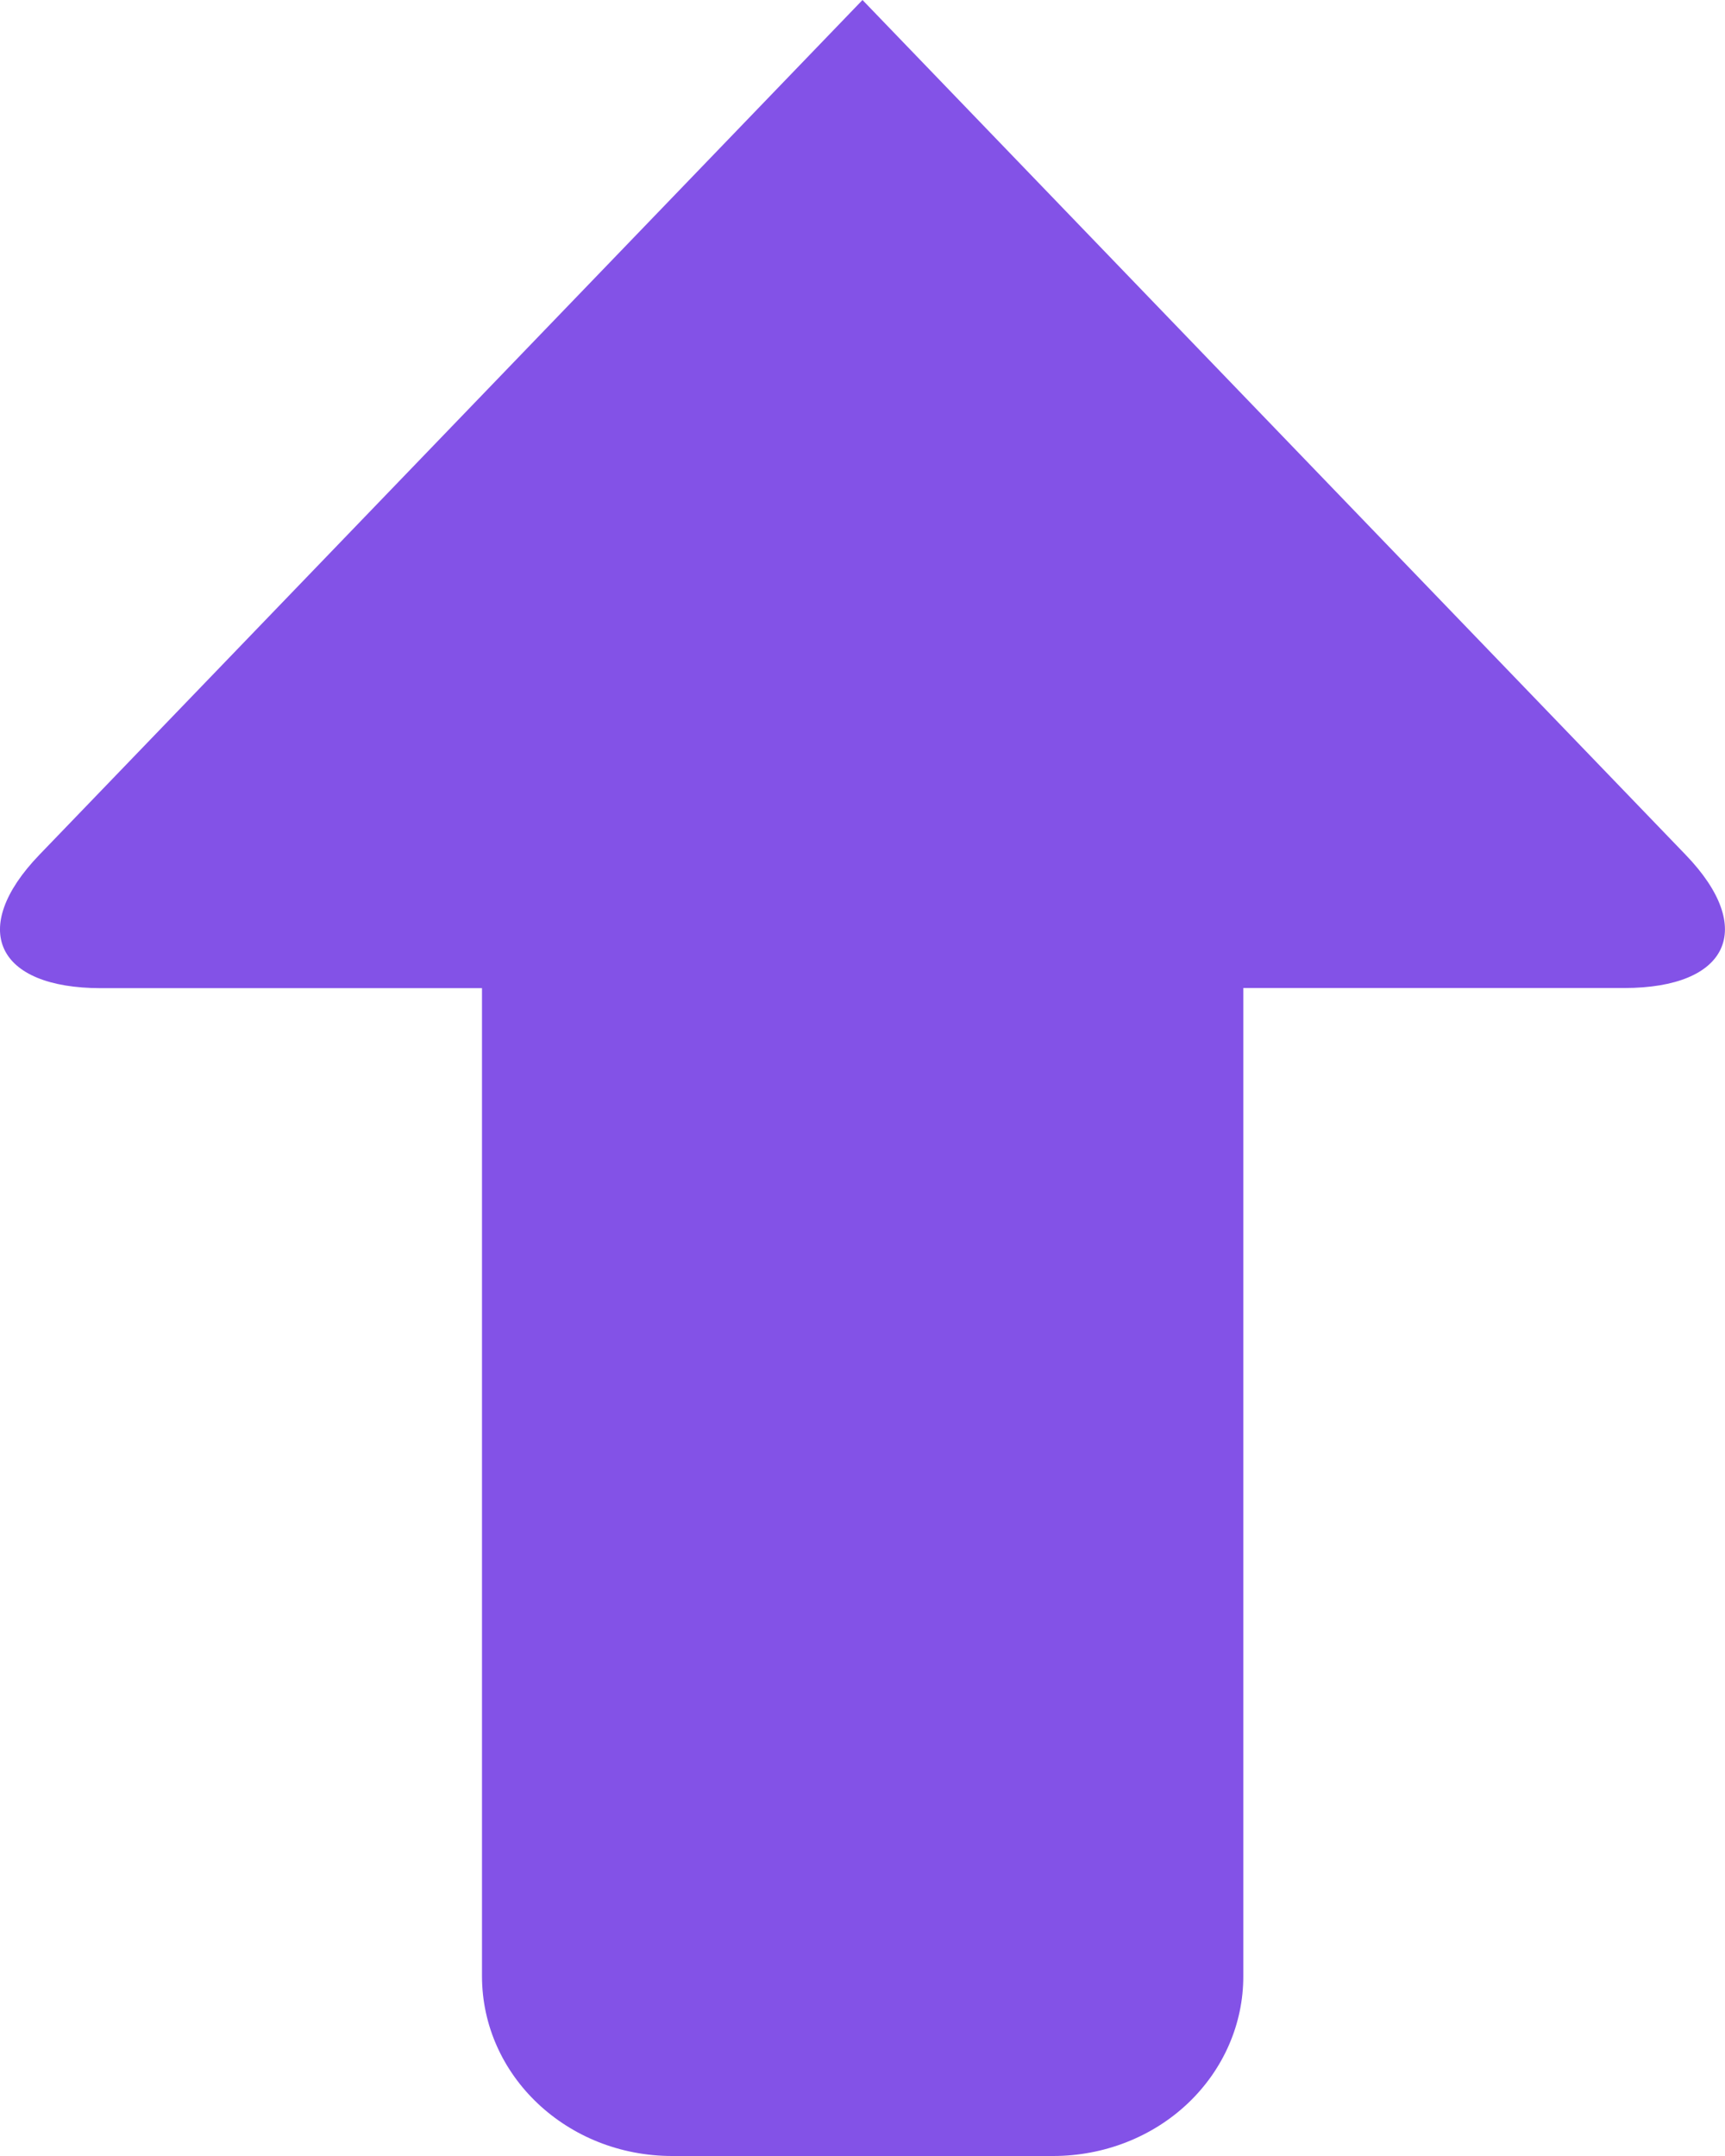 <?xml version="1.0" encoding="UTF-8"?>
<svg width="12px" height="15px" viewBox="0 0 12 15" version="1.1" xmlns="http://www.w3.org/2000/svg" xmlns:xlink="http://www.w3.org/1999/xlink">
    <!-- Generator: Sketch 52.6 (67491) - http://www.bohemiancoding.com/sketch -->
    <title>Path</title>
    <desc>Created with Sketch.</desc>
    <g id="Page-1" stroke="none" stroke-width="1" fill="none" fill-rule="evenodd">
        <g id="会员页1" transform="translate(-586, -531)" fill="#8352E7">
            <path d="M592,531 L586.273,536.948 C585.78,537.461 585.973,537.875 586.703,537.875 L589.353,537.875 L589.353,544.748 C589.353,545.442 589.945,546 590.676,546 L593.326,546 C593.678,546 594.015,545.869 594.263,545.634 C594.511,545.399 594.65,545.08 594.649,544.748 L594.649,537.874 L597.299,537.874 C598.025,537.874 598.22,537.46 597.727,536.948 L592,531 Z" id="Path"></path>
        </g>
    </g>
</svg>